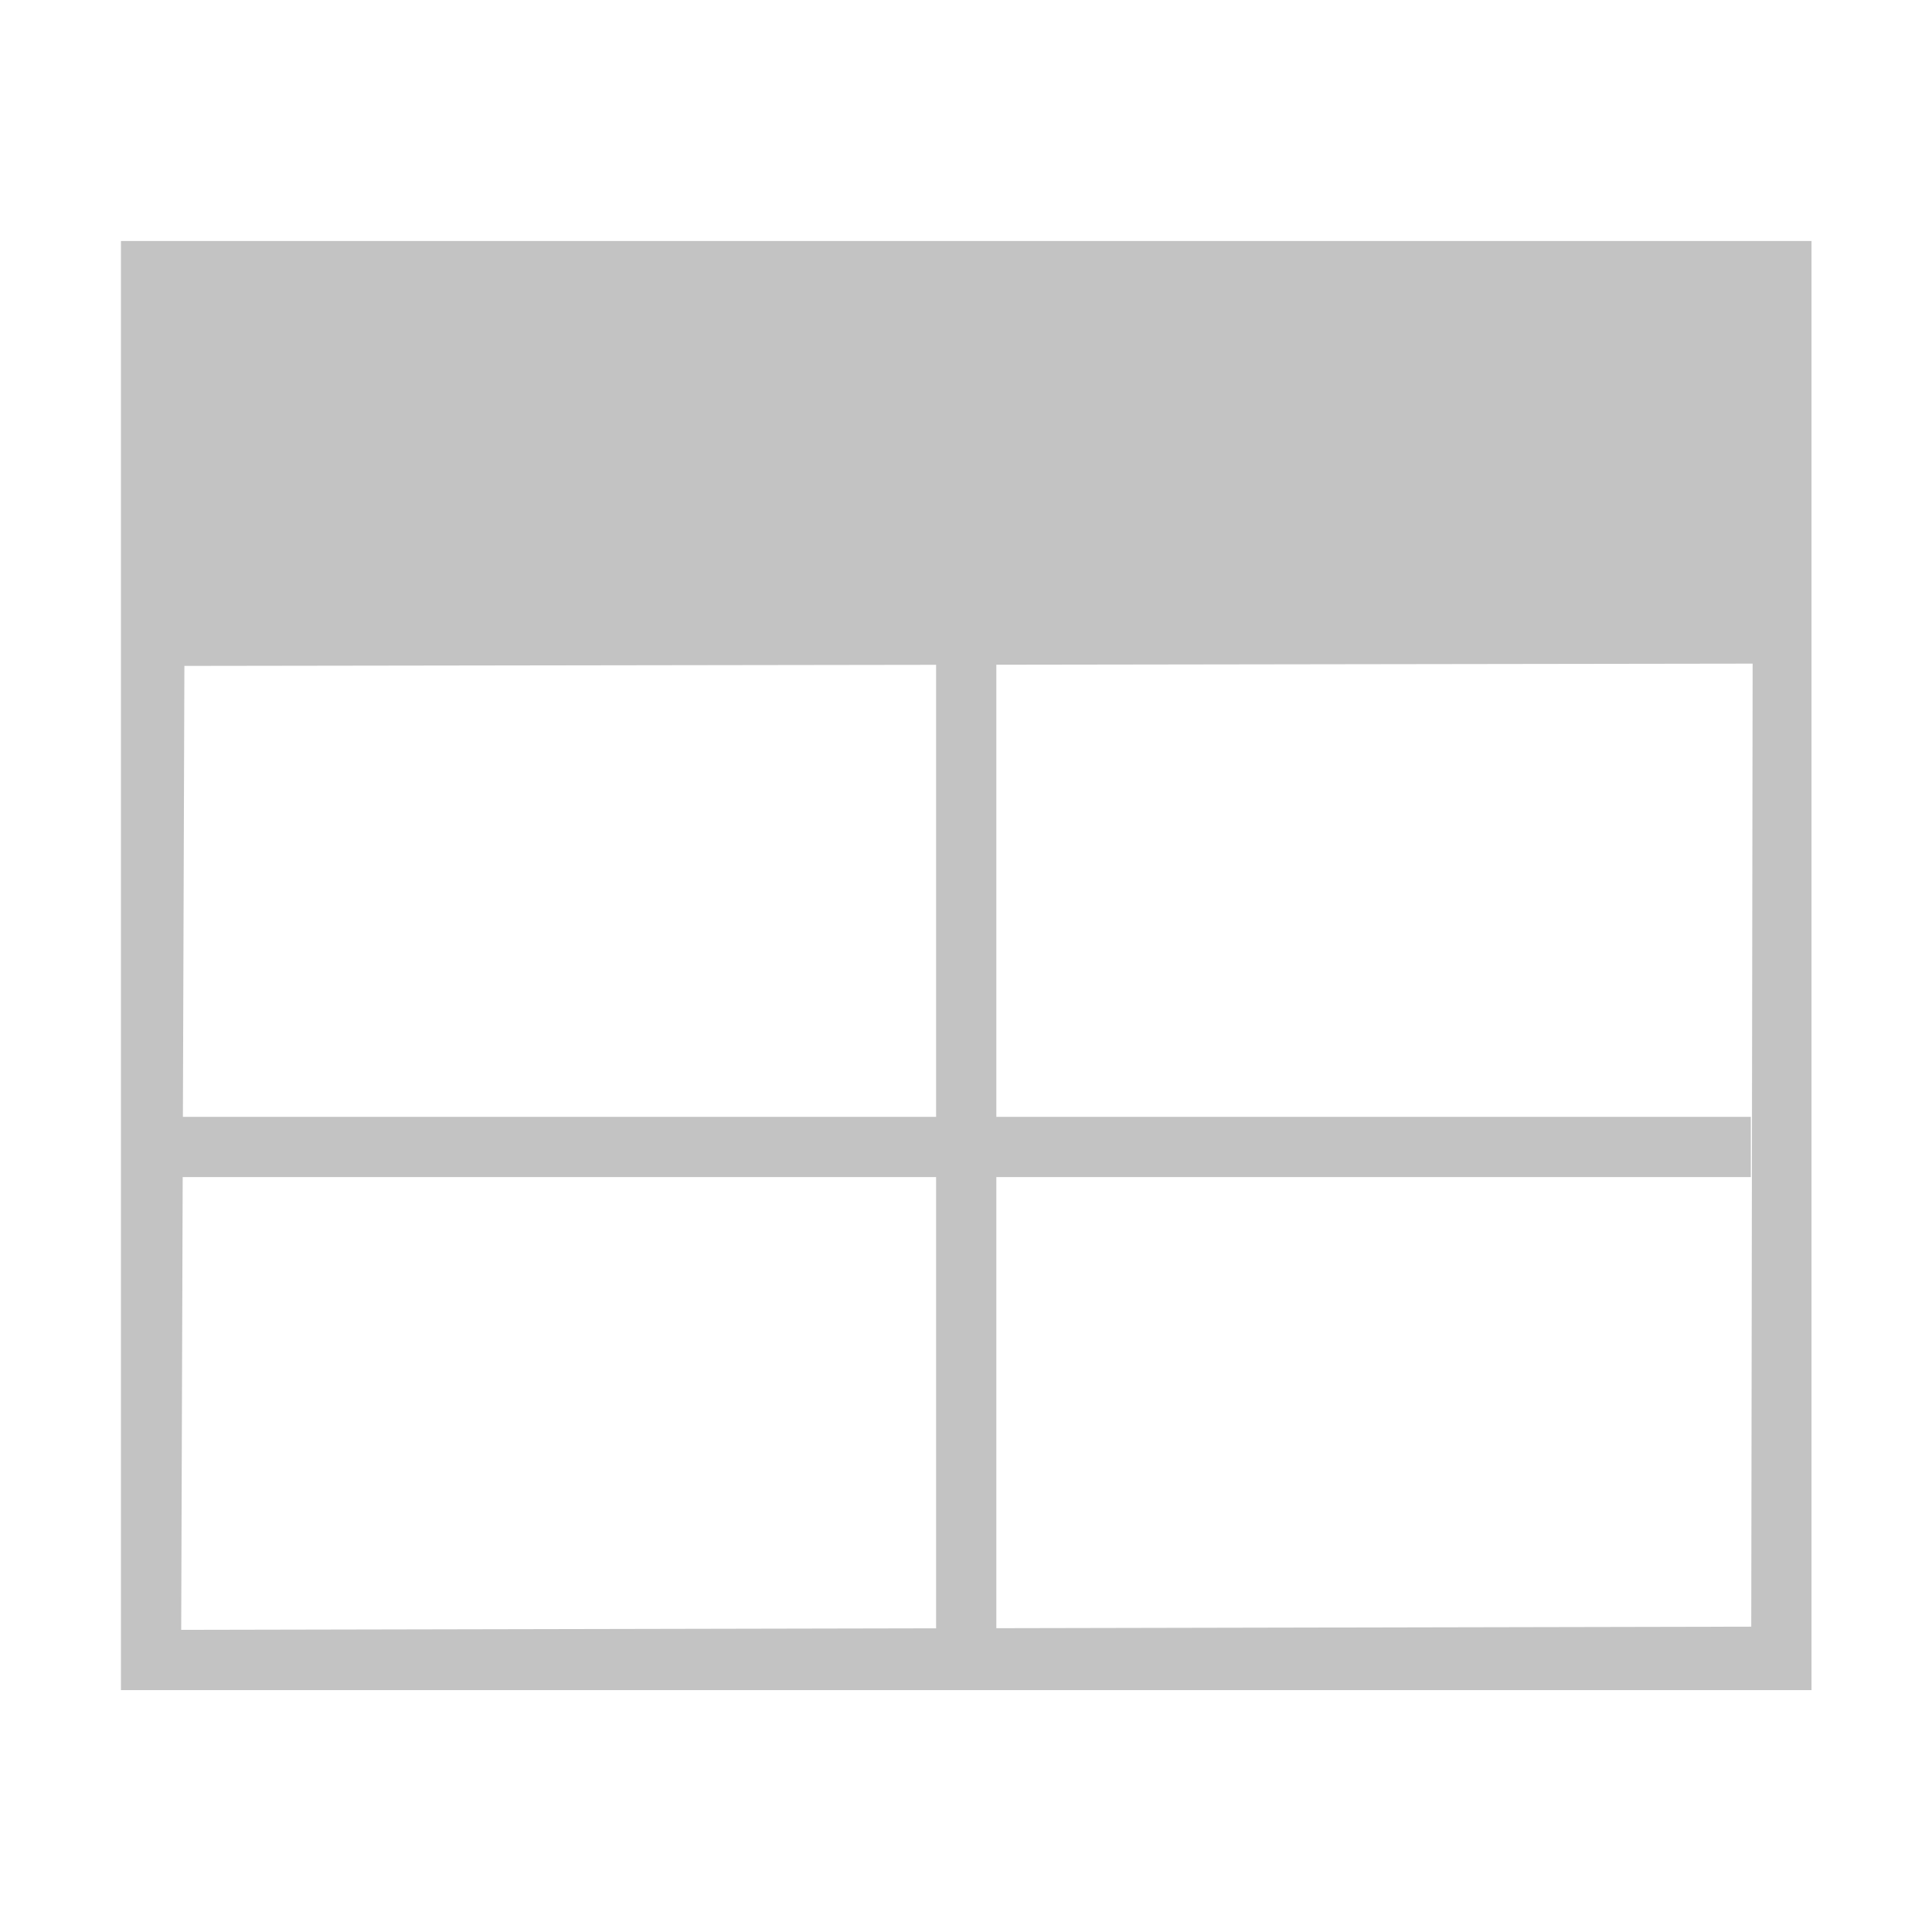 <?xml version="1.0" encoding="UTF-8" standalone="no"?>
<!-- Created with Inkscape (http://www.inkscape.org/) -->

<svg
   xmlns:dc="http://purl.org/dc/elements/1.1/"
   xmlns:cc="http://creativecommons.org/ns#"
   xmlns:rdf="http://www.w3.org/1999/02/22-rdf-syntax-ns#"
   xmlns:svg="http://www.w3.org/2000/svg"
   xmlns="http://www.w3.org/2000/svg"
   xmlns:sodipodi="http://sodipodi.sourceforge.net/DTD/sodipodi-0.dtd"
   xmlns:inkscape="http://www.inkscape.org/namespaces/inkscape"
   width="16"
   height="16"
   viewBox="0 0 4.233 4.233"
   version="1.1"
   id="svg853"
   inkscape:version="0.92.3 (2405546, 2018-03-11)"
   sodipodi:docname="table.svg">
  <defs
     id="defs847" />
  <sodipodi:namedview
     id="base"
     pagecolor="#ffffff"
     bordercolor="#666666"
     borderopacity="1.0"
     inkscape:pageopacity="0.0"
     inkscape:pageshadow="2"
     inkscape:zoom="31.678384"
     inkscape:cx="11.758229"
     inkscape:cy="5.8083951"
     inkscape:document-units="px"
     inkscape:current-layer="layer1"
     showgrid="false"
     units="px"
     inkscape:window-width="1920"
     inkscape:window-height="1017"
     inkscape:window-x="-8"
     inkscape:window-y="-8"
     inkscape:window-maximized="1" />
  <g
     inkscape:label="Livello 1"
     inkscape:groupmode="layer"
     id="layer1"
     transform="translate(0,-292.767)">
    <a
       id="a4566">
      <g
         id="g854">
        <path
           id="rect848"
           style="fill:#c3c3c3;fill-opacity:1;stroke:none;stroke-width:0.265"
           d="M 0.397,295.214 H 3.836 v 0.132 H 0.397 Z m 1.654,-0.992 h 0.132 v 2.117 H 2.051 Z m -1.647,0.004 -0.007,2.112 3.44,-0.007 0.003,-2.11 z m -0.139,0.657 v -1.588 H 2.117 3.969 v 1.588 1.587 H 2.117 0.265 Z" />
      </g>
    </a>
  </g>
</svg>
